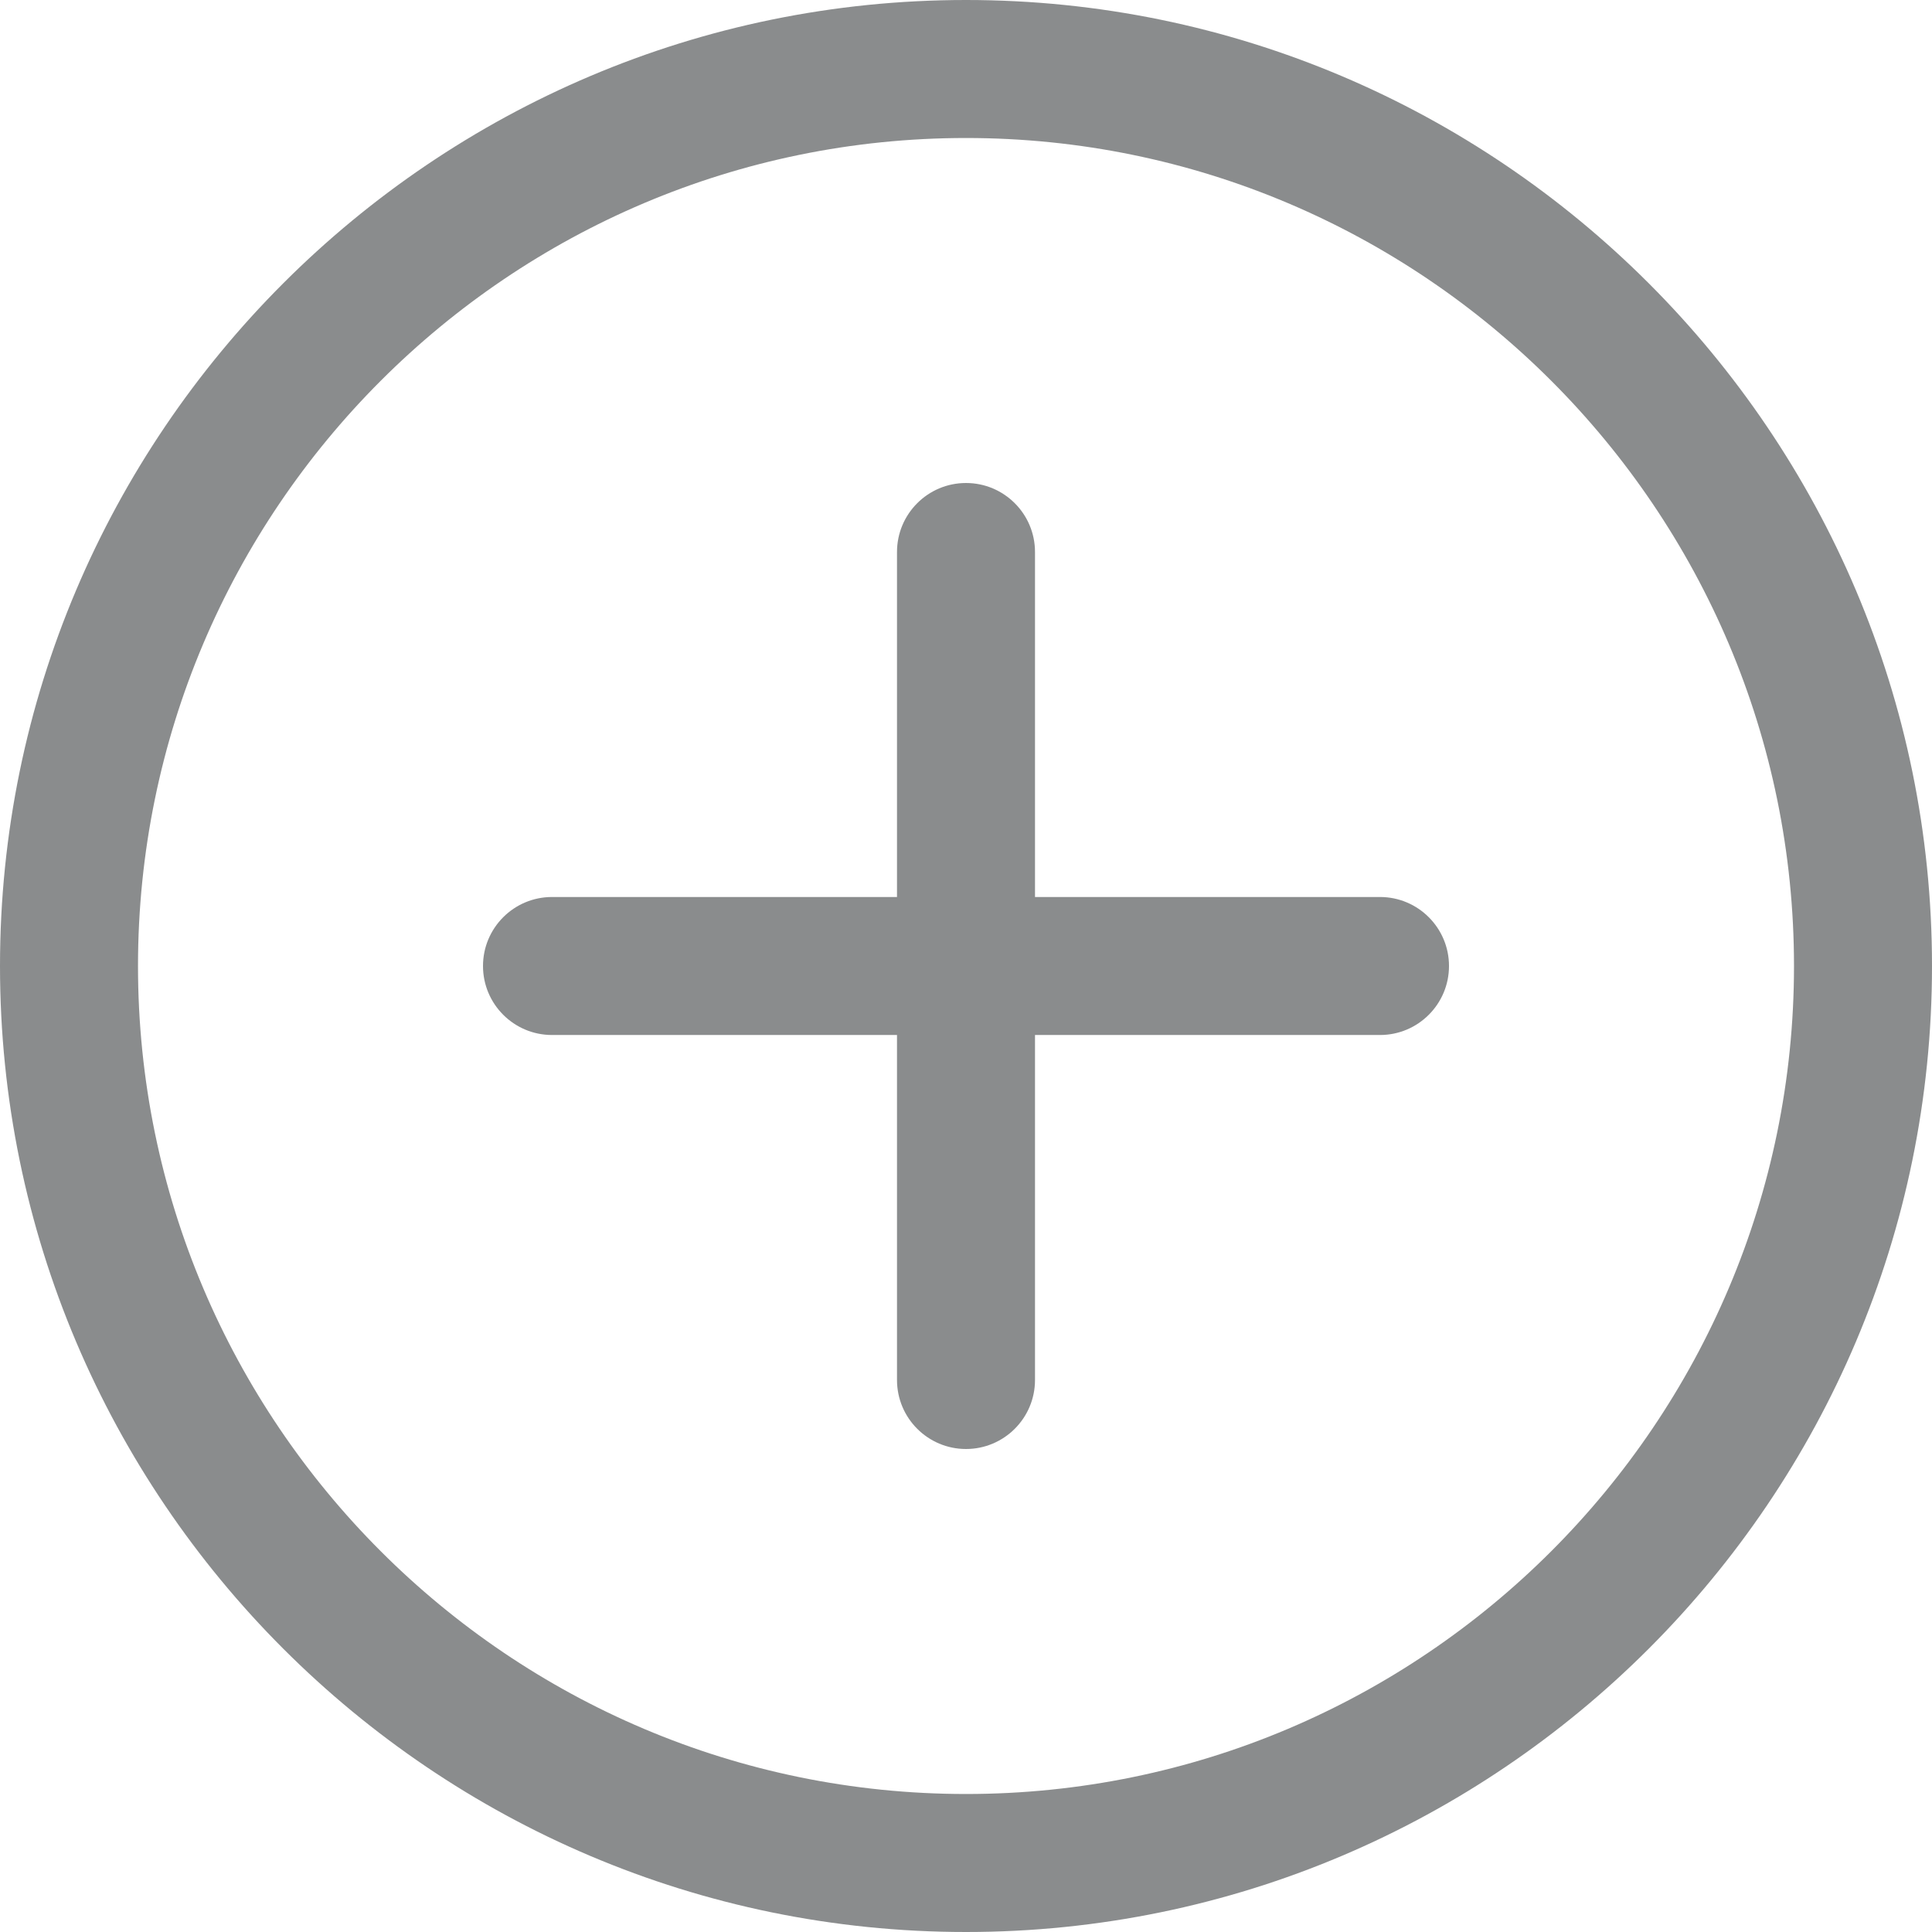 <svg width="14" height="14" viewBox="0 0 14 14" fill="none" xmlns="http://www.w3.org/2000/svg">
<path fill-rule="evenodd" clip-rule="evenodd" d="M7 0C10.86 0 14 3.141 14 7C14 10.859 10.86 14 7 14C3.14 14 0 10.859 0 7C0 3.141 3.14 0 7 0ZM7 1C3.691 1 1 3.691 1 7C1 10.309 3.691 13 7 13C10.309 13 13 10.309 13 7C13 3.691 10.309 1 7 1ZM7 3.5C7.276 3.5 7.5 3.724 7.5 4V6.5H10C10.276 6.5 10.5 6.724 10.5 7C10.5 7.276 10.276 7.5 10 7.5H7.5V10C7.5 10.276 7.276 10.5 7 10.5C6.724 10.5 6.5 10.276 6.5 10V7.5H4C3.724 7.5 3.5 7.276 3.5 7C3.5 6.724 3.724 6.5 4 6.5H6.5V4C6.5 3.724 6.724 3.5 7 3.5Z" fill="#171B1D" fill-opacity="0.5"/>
</svg>
